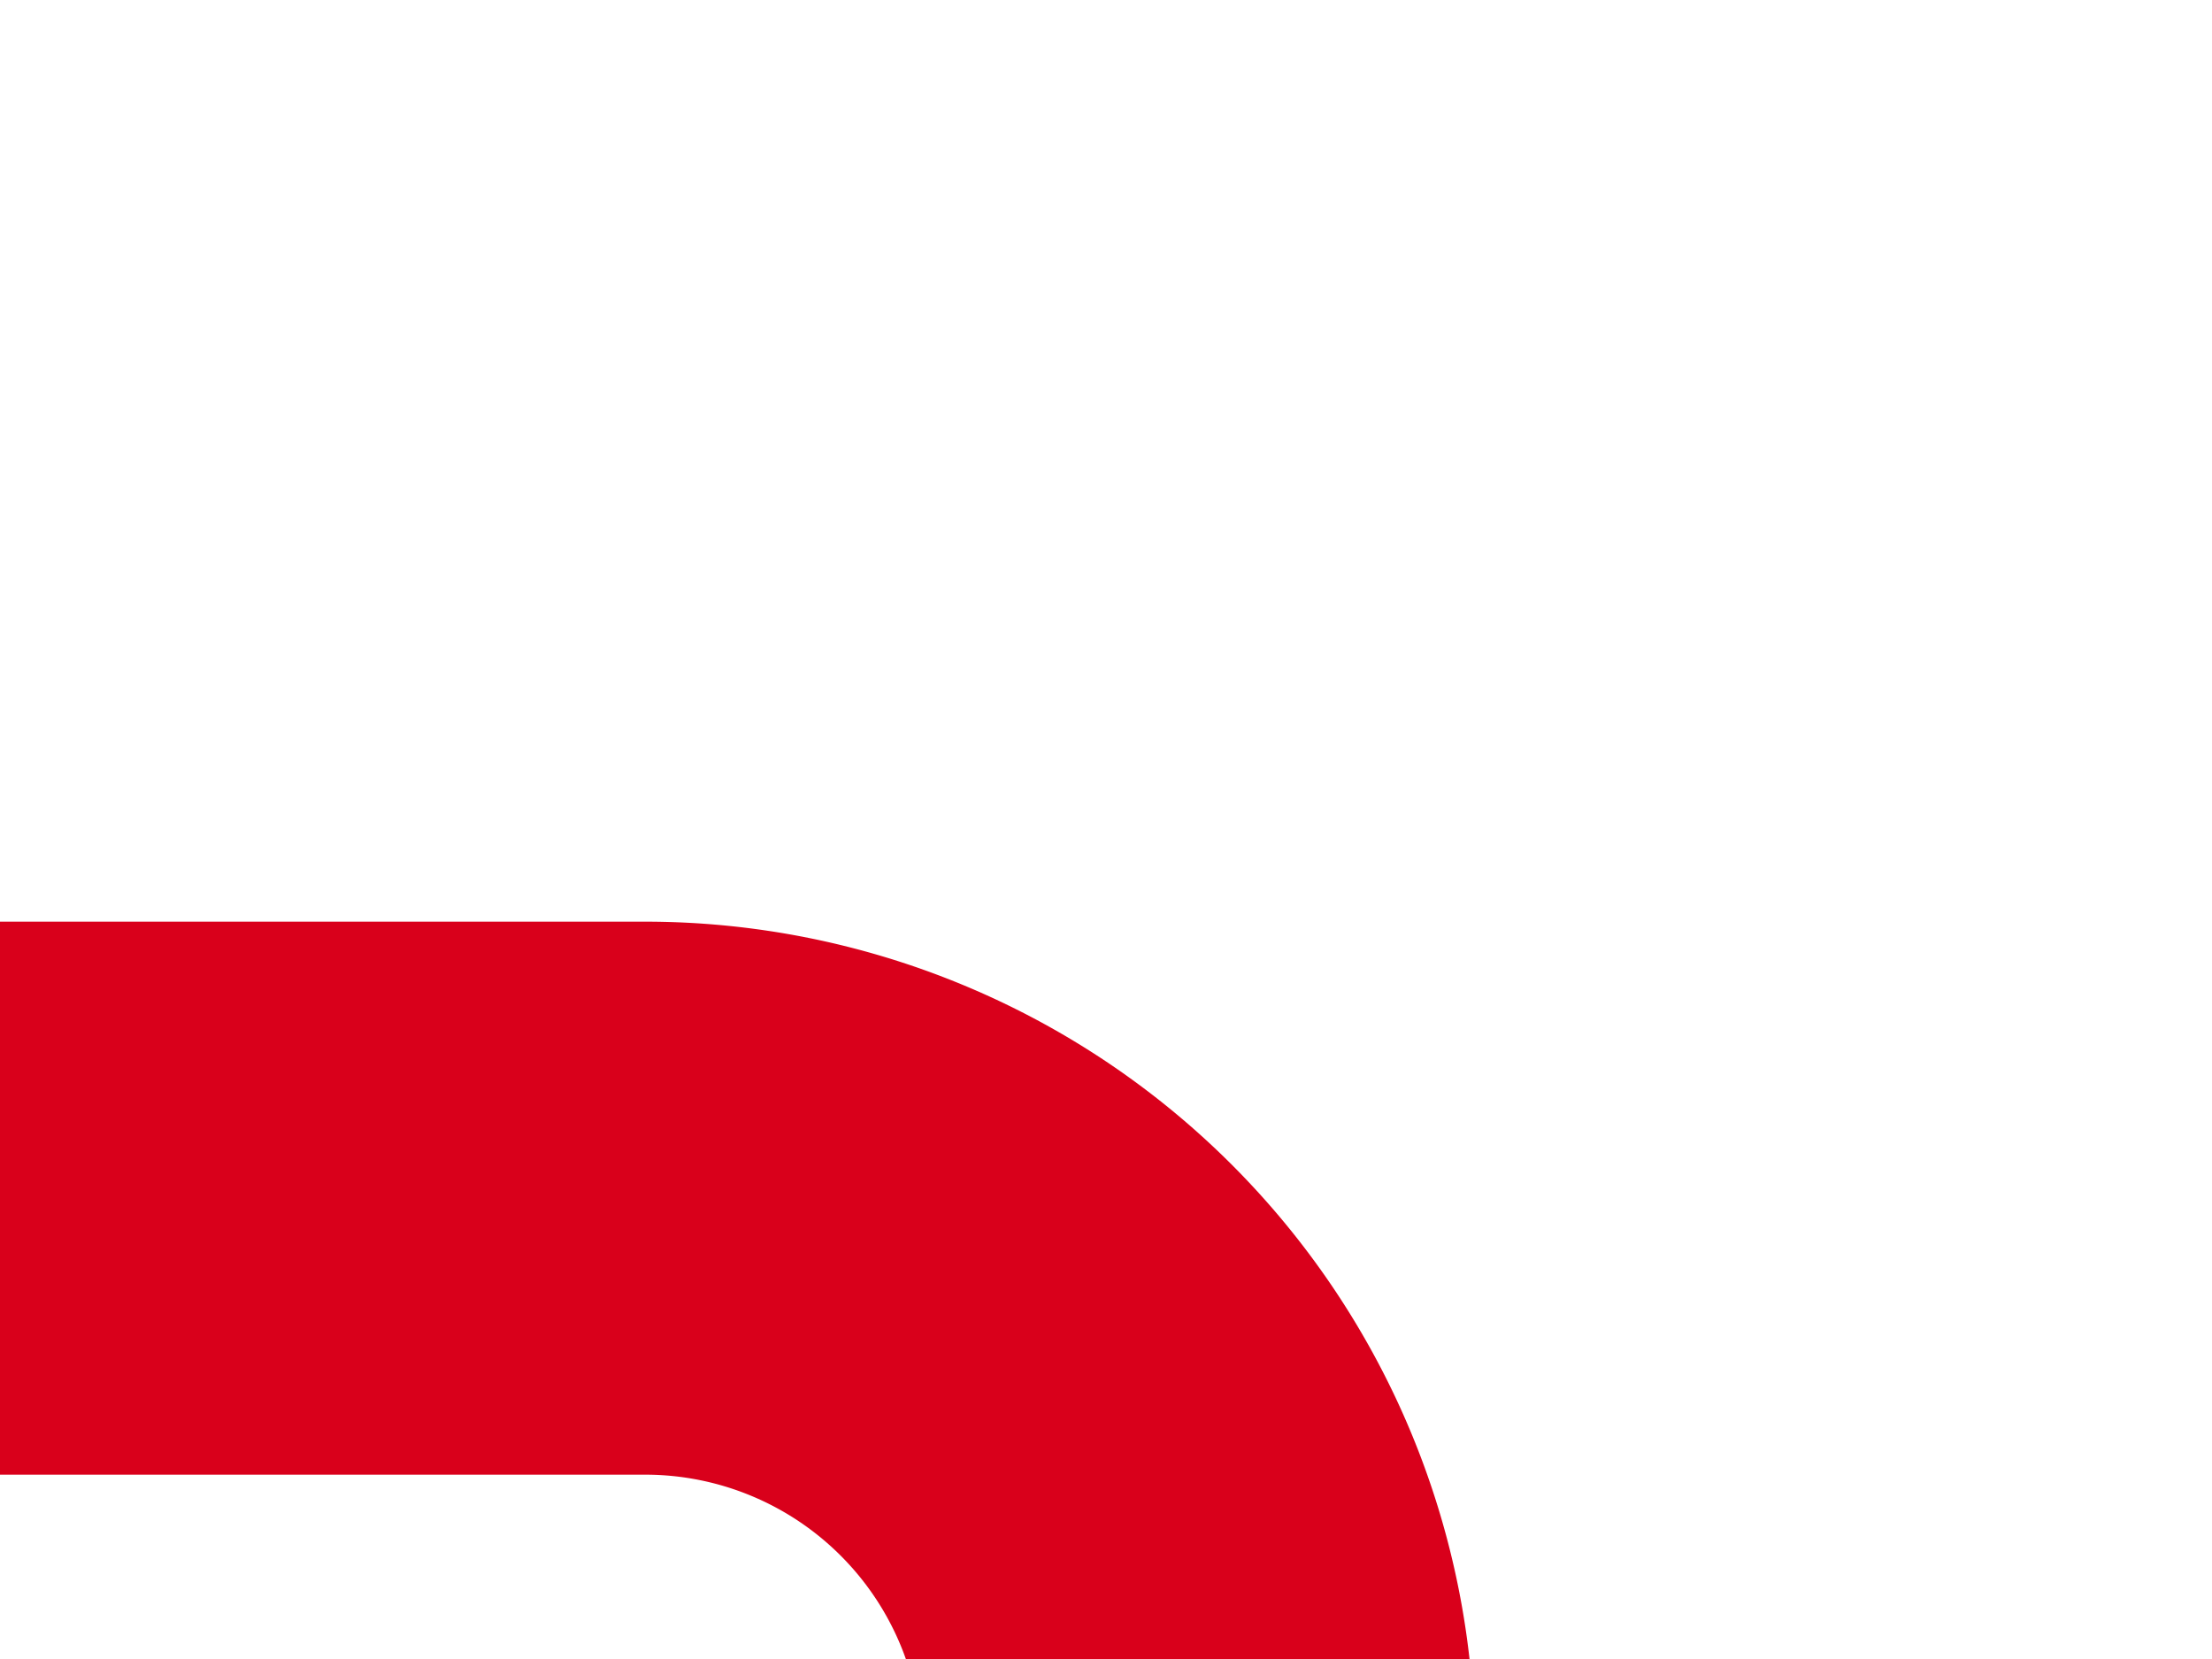 ﻿<?xml version="1.0" encoding="utf-8"?>
<svg version="1.1" xmlns:xlink="http://www.w3.org/1999/xlink" width="12px" height="9px" preserveAspectRatio="xMinYMid meet" viewBox="1276 1135  12 7" xmlns="http://www.w3.org/2000/svg">
  <path d="M 1282.5 1143.5  A 3 3 0 0 0 1279.5 1140.5 L 829 1140.5  A 5 5 0 0 0 824.5 1145.5 L 824.5 1216  " stroke-width="3" stroke="#d9001b" fill="none" />
  <path d="M 815.6 1214  L 824.5 1223  L 833.4 1214  L 815.6 1214  Z " fill-rule="nonzero" fill="#d9001b" stroke="none" />
</svg>